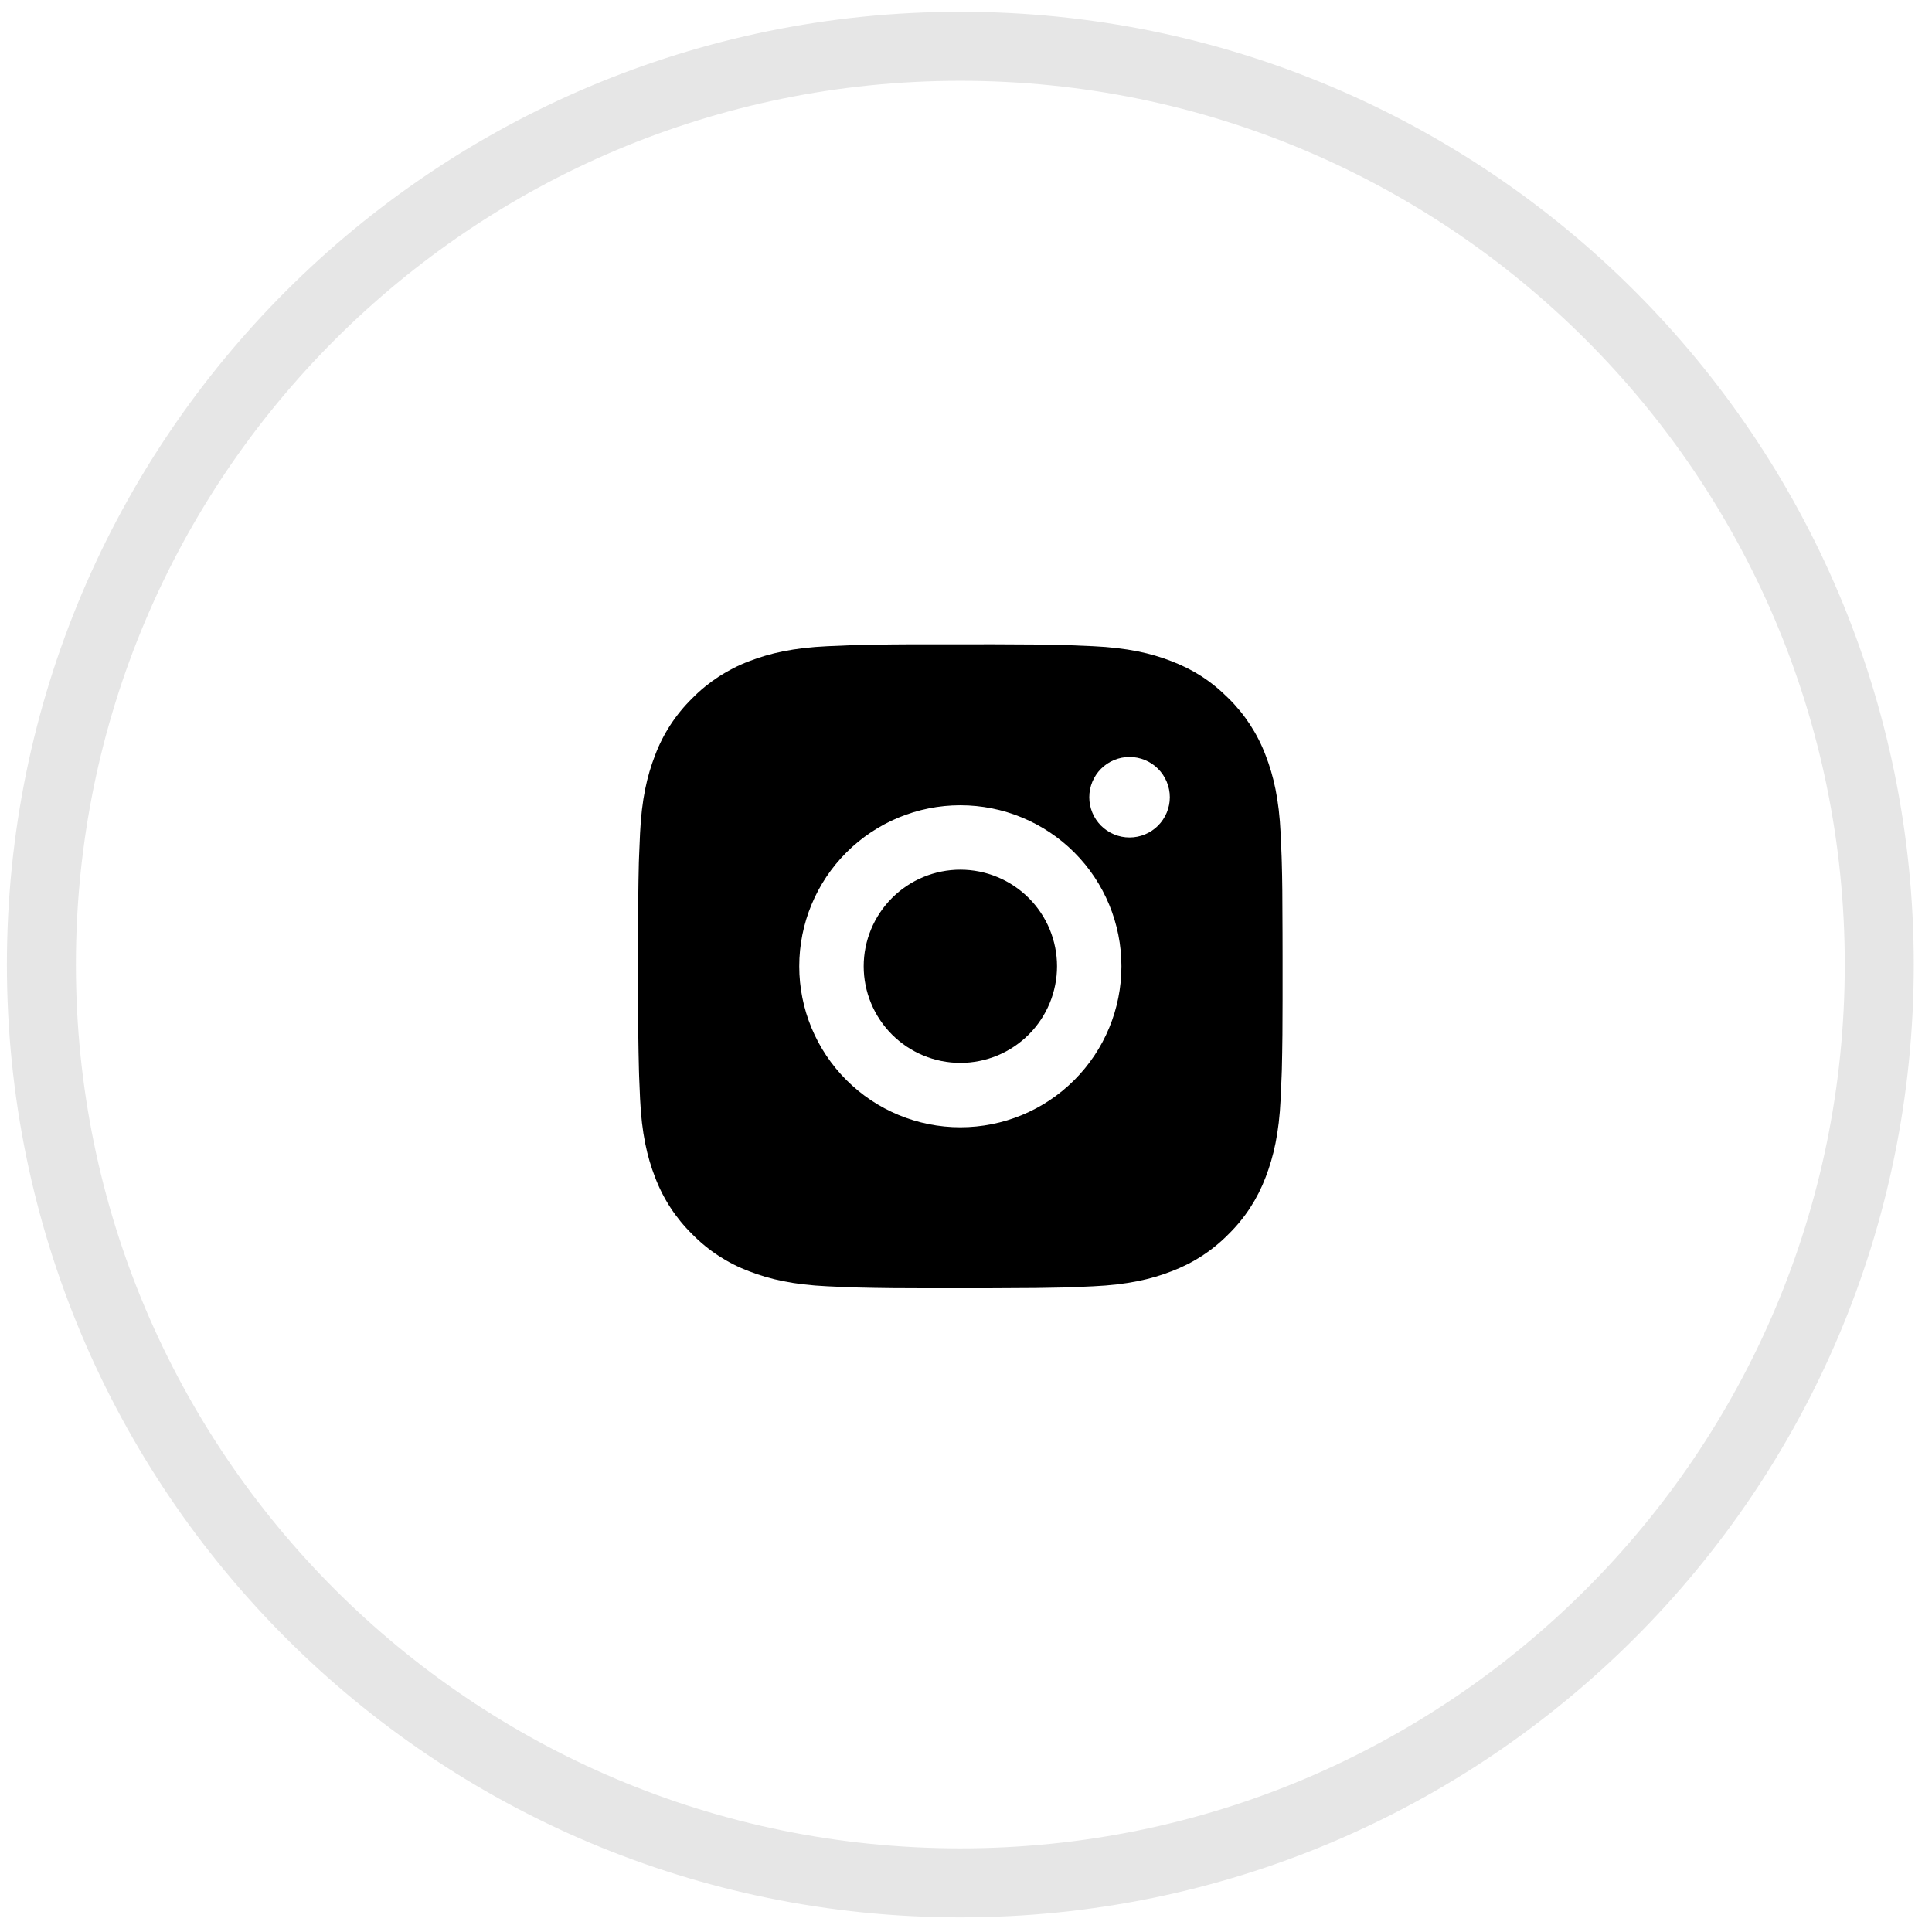 <svg width="42" height="42" viewBox="0 0 42 42" fill="none" xmlns="http://www.w3.org/2000/svg">
<path opacity="0.1" fill-rule="evenodd" clip-rule="evenodd" d="M20.877 40.932C31.91 40.932 40.854 31.994 40.854 20.969C40.854 9.944 31.91 1.006 20.877 1.006C9.844 1.006 0.9 9.944 0.9 20.969C0.9 31.994 9.844 40.932 20.877 40.932Z" stroke="black" stroke-width="1.5"/>
<path d="M21.597 14.006C22.385 14.008 22.785 14.012 23.131 14.022L23.266 14.027C23.423 14.033 23.578 14.04 23.765 14.048C24.51 14.083 25.019 14.2 25.465 14.373C25.927 14.551 26.317 14.792 26.706 15.18C27.062 15.53 27.338 15.954 27.514 16.421C27.687 16.867 27.805 17.375 27.84 18.12C27.848 18.307 27.855 18.461 27.861 18.619L27.865 18.755C27.875 19.099 27.88 19.499 27.881 20.286L27.882 20.808V21.725C27.883 22.236 27.878 22.746 27.866 23.257L27.861 23.393C27.856 23.55 27.849 23.705 27.84 23.891C27.805 24.637 27.686 25.144 27.514 25.591C27.338 26.058 27.063 26.481 26.706 26.831C26.356 27.187 25.933 27.462 25.465 27.638C25.019 27.811 24.51 27.928 23.765 27.963C23.599 27.971 23.433 27.978 23.266 27.985L23.131 27.989C22.785 27.998 22.385 28.003 21.597 28.005L21.075 28.006H20.158C19.647 28.007 19.135 28.002 18.625 27.989L18.489 27.985C18.322 27.979 18.156 27.972 17.99 27.963C17.245 27.928 16.736 27.811 16.289 27.638C15.822 27.463 15.398 27.187 15.049 26.831C14.692 26.481 14.416 26.058 14.24 25.591C14.067 25.145 13.95 24.637 13.915 23.891C13.907 23.725 13.9 23.559 13.894 23.393L13.89 23.257C13.877 22.746 13.871 22.236 13.873 21.725V20.286C13.871 19.776 13.876 19.265 13.888 18.755L13.893 18.619C13.899 18.461 13.905 18.307 13.914 18.12C13.949 17.375 14.067 16.867 14.24 16.421C14.415 15.953 14.692 15.53 15.049 15.18C15.399 14.825 15.822 14.549 16.289 14.373C16.736 14.2 17.244 14.083 17.99 14.048C18.176 14.04 18.332 14.033 18.489 14.027L18.625 14.023C19.135 14.01 19.646 14.005 20.157 14.007L21.597 14.006ZM20.877 17.506C19.948 17.506 19.057 17.875 18.401 18.531C17.744 19.187 17.375 20.078 17.375 21.006C17.375 21.934 17.744 22.824 18.401 23.48C19.057 24.137 19.948 24.506 20.877 24.506C21.806 24.506 22.697 24.137 23.354 23.48C24.01 22.824 24.379 21.934 24.379 21.006C24.379 20.078 24.01 19.187 23.354 18.531C22.697 17.875 21.806 17.506 20.877 17.506ZM20.877 18.906C21.153 18.906 21.426 18.96 21.681 19.066C21.936 19.171 22.168 19.326 22.363 19.521C22.558 19.715 22.713 19.947 22.819 20.202C22.924 20.456 22.979 20.73 22.979 21.005C22.979 21.281 22.924 21.554 22.819 21.809C22.713 22.064 22.559 22.295 22.364 22.49C22.169 22.685 21.937 22.84 21.682 22.946C21.427 23.051 21.154 23.106 20.878 23.106C20.32 23.106 19.786 22.884 19.392 22.491C18.998 22.097 18.776 21.563 18.776 21.006C18.776 20.449 18.998 19.915 19.392 19.521C19.786 19.127 20.32 18.906 20.878 18.906M24.555 16.456C24.323 16.456 24.1 16.548 23.936 16.712C23.772 16.876 23.68 17.099 23.68 17.331C23.68 17.563 23.772 17.785 23.936 17.95C24.1 18.114 24.323 18.206 24.555 18.206C24.787 18.206 25.01 18.114 25.174 17.95C25.338 17.785 25.431 17.563 25.431 17.331C25.431 17.099 25.338 16.876 25.174 16.712C25.01 16.548 24.787 16.456 24.555 16.456Z" fill="black"/>
</svg>
